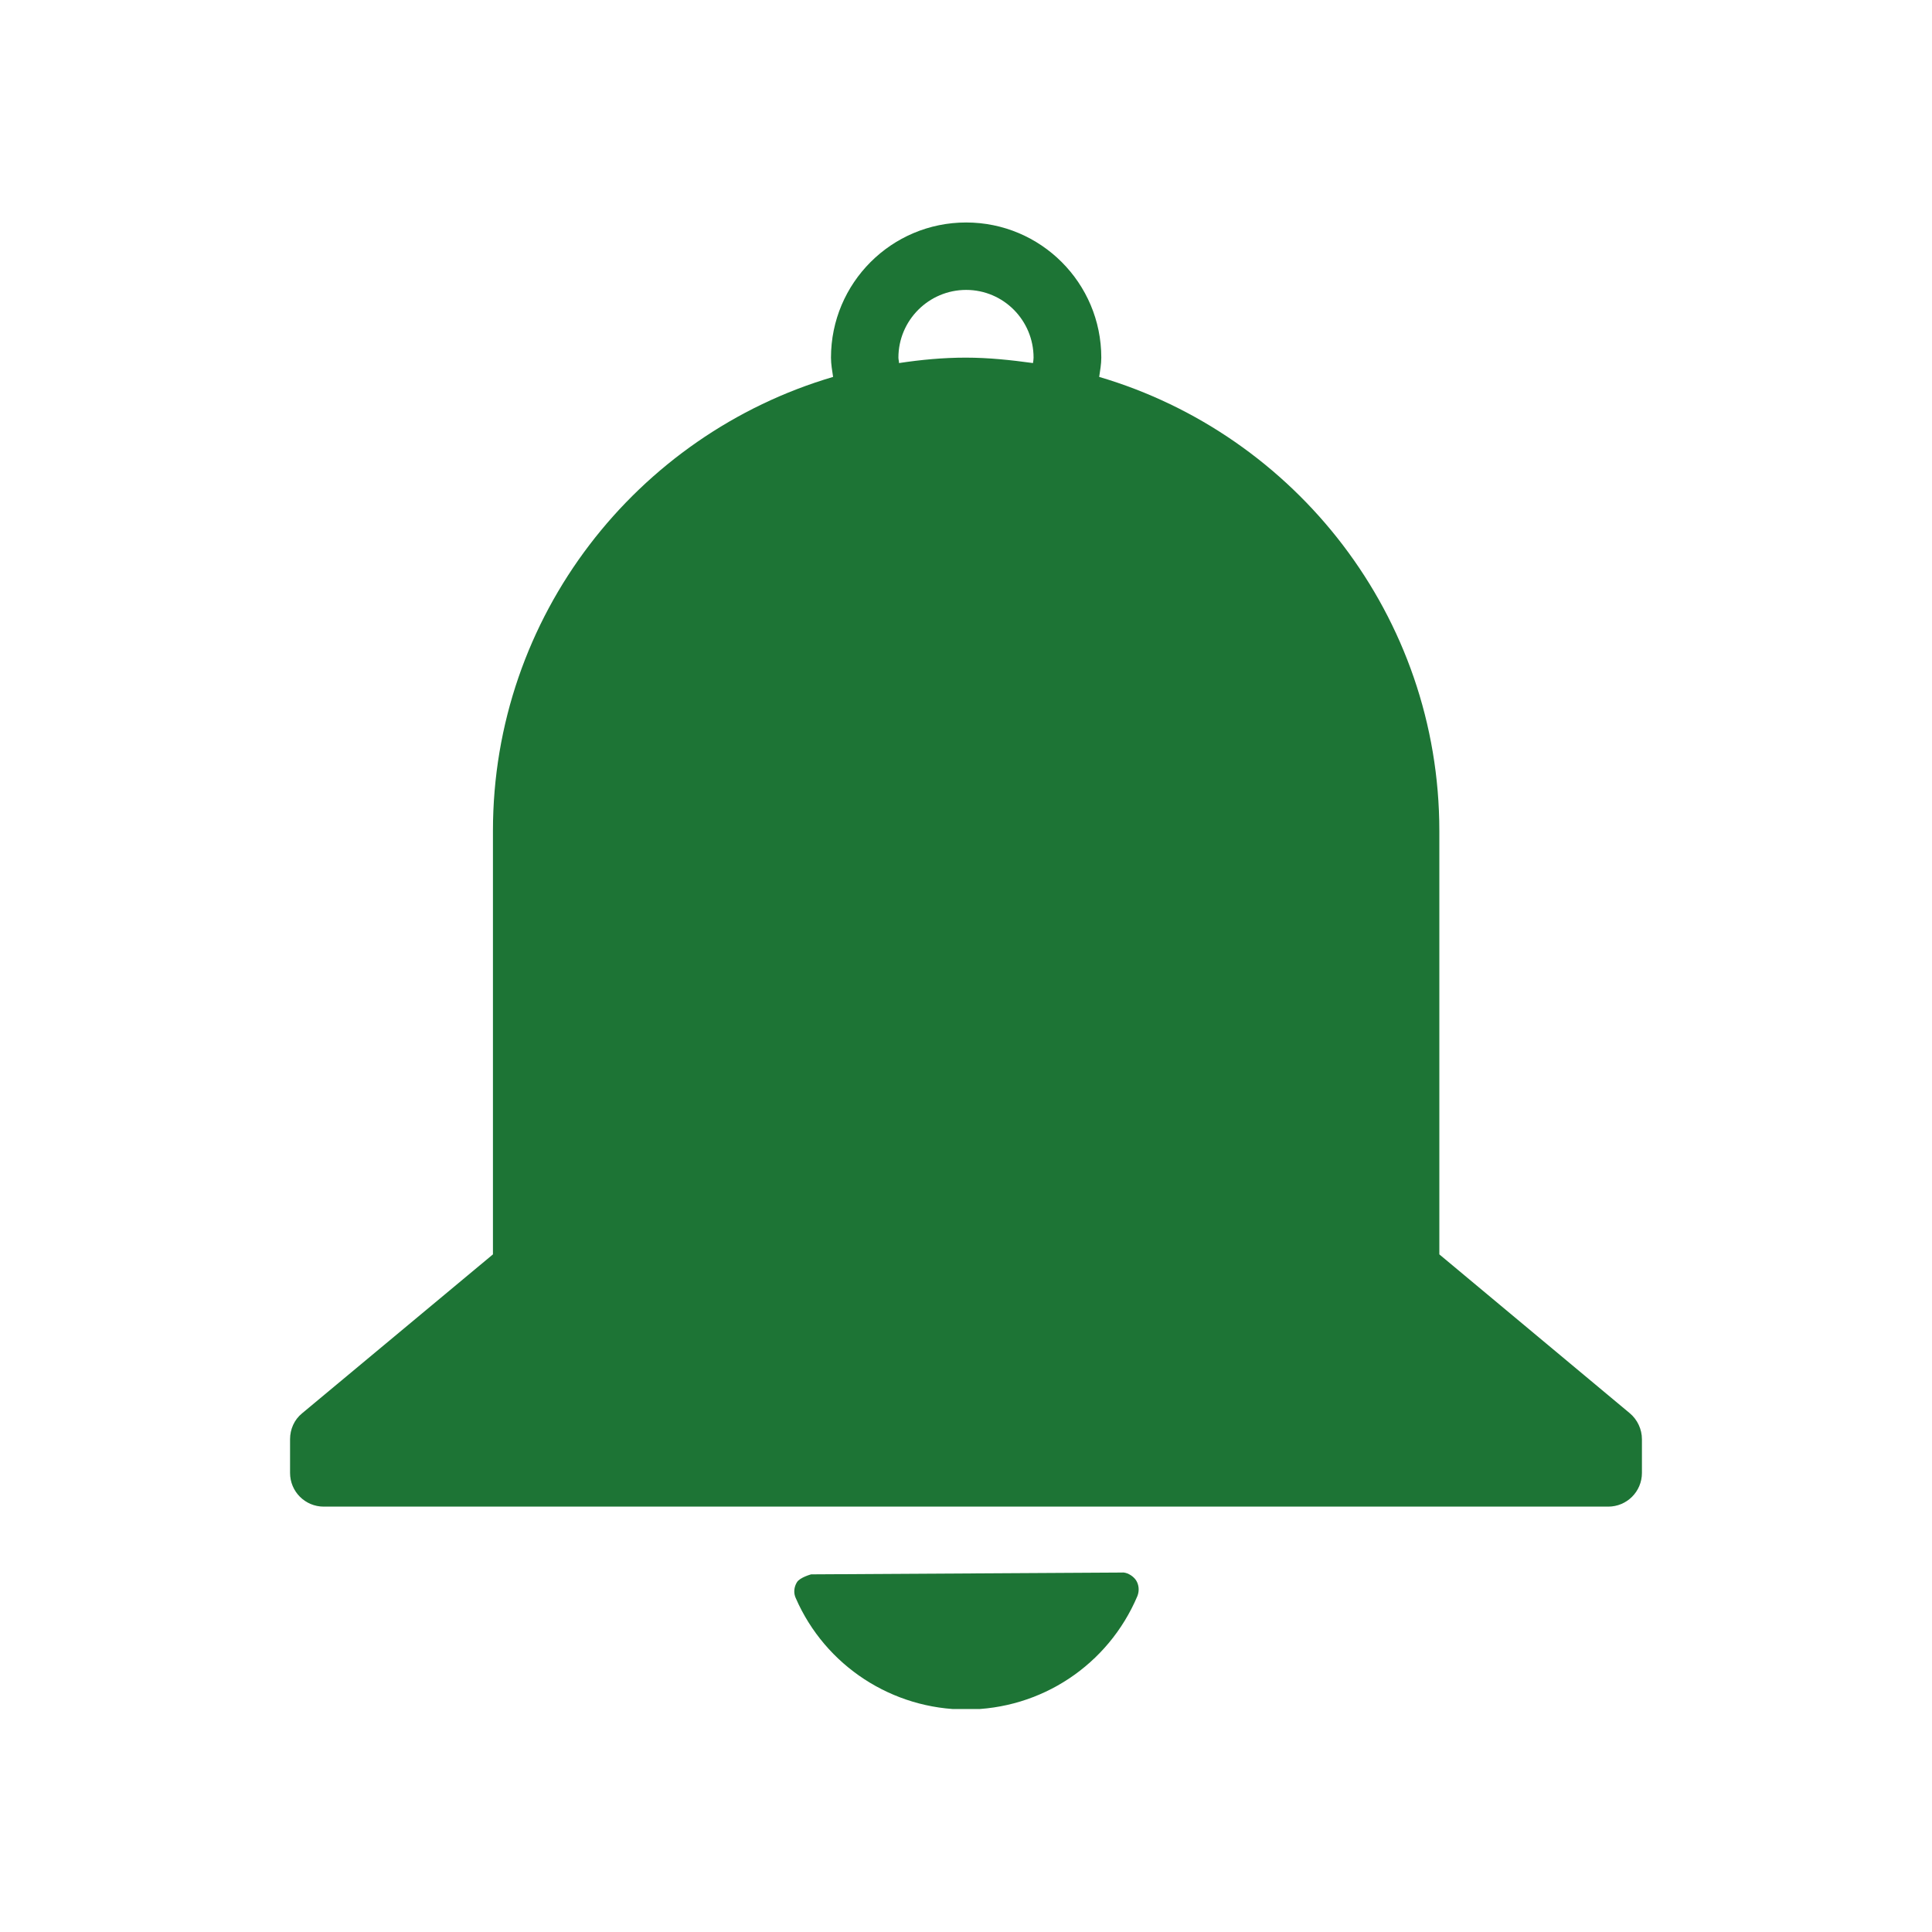 <svg xmlns="http://www.w3.org/2000/svg" xmlns:xlink="http://www.w3.org/1999/xlink" width="1080" zoomAndPan="magnify" viewBox="0 0 810 810" height="1080" preserveAspectRatio="xMidYMid meet" version="1.0"><defs><clipPath id="526bf98955"><path d="M 333 659 L 478 659 L 478 716.52 L 333 716.52 Z M 333 659 " clip-rule="nonzero"/></clipPath><clipPath id="e9cc5d26de"><path d="M 121.609 93.27 L 688.609 93.27 L 688.609 632 L 121.609 632 Z M 121.609 93.27 " clip-rule="nonzero"/></clipPath></defs><g clip-path="url(#526bf98955)"><path fill="#1d7435" d="M 476.238 662.453 C 474.852 660.434 472.074 659.047 470.305 659.297 L 340.066 660.055 C 340.066 660.055 335.395 661.316 334.133 663.336 C 332.871 665.355 332.617 667.879 333.629 670.023 C 345.996 698.422 374.141 716.719 405.059 716.719 C 436.484 716.719 464.629 698.043 476.867 669.141 C 477.754 666.871 477.5 664.348 476.238 662.453 Z M 476.238 662.453 " fill-opacity="1" fill-rule="nonzero"/></g><g clip-path="url(#e9cc5d26de)"><path fill="#1d7435" d="M 683.336 592.535 L 603.449 525.902 L 603.449 348.332 C 603.449 258.352 543.125 182.25 460.84 158.02 C 461.219 155.371 461.723 152.719 461.723 149.941 C 461.723 118.645 436.359 93.277 405.059 93.277 C 373.762 93.277 348.395 118.645 348.395 149.941 C 348.395 152.719 348.898 155.371 349.277 158.02 C 266.992 182.25 206.668 258.227 206.668 348.332 L 206.668 525.902 L 126.656 592.535 C 123.375 595.188 121.609 599.227 121.609 603.391 L 121.609 617.523 C 121.609 625.348 127.918 631.66 135.742 631.66 L 674.25 631.66 C 682.074 631.66 688.387 625.348 688.387 617.523 L 688.387 603.391 C 688.387 599.227 686.492 595.188 683.336 592.535 Z M 376.918 152.215 C 376.918 151.457 376.664 150.699 376.664 149.941 C 376.664 134.293 389.41 121.547 405.059 121.547 C 420.707 121.547 433.328 134.293 433.328 149.941 C 433.328 150.699 433.203 151.457 433.078 152.215 C 423.863 150.953 414.523 149.941 404.934 149.941 C 395.34 149.941 386.129 150.828 376.918 152.215 Z M 376.918 152.215 " fill-opacity="1" fill-rule="nonzero"/></g></svg>